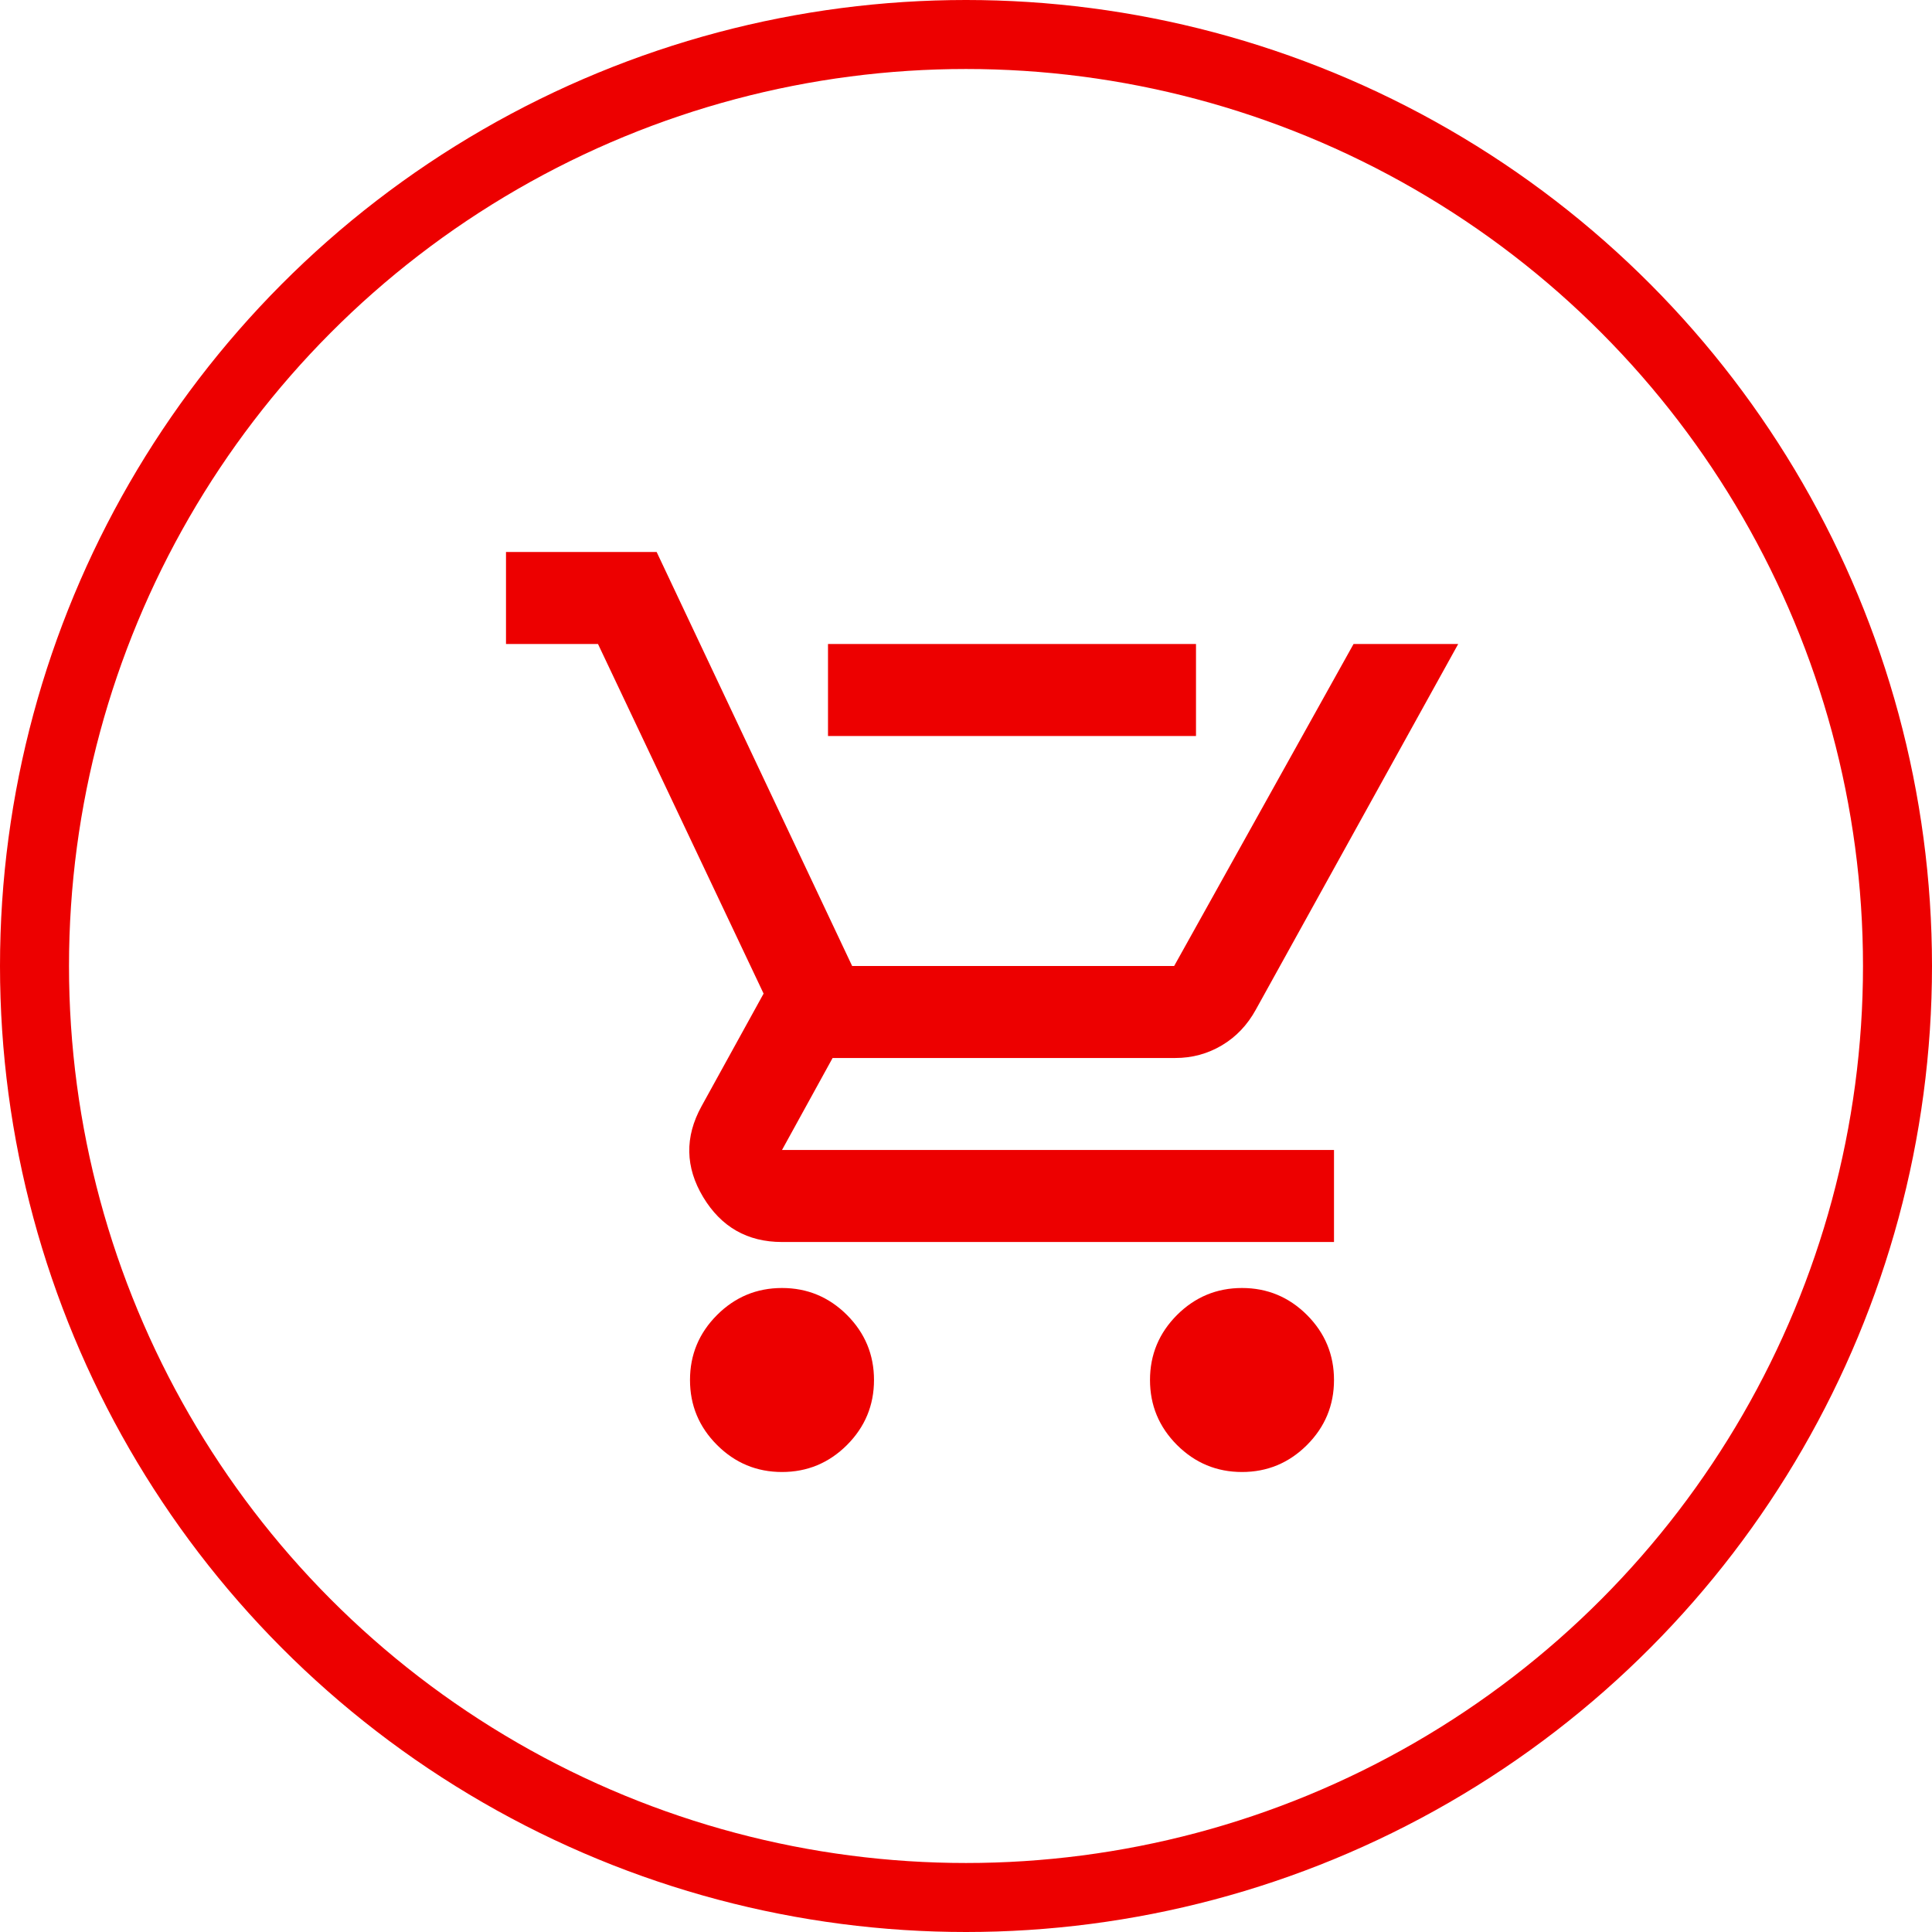 <svg width="42" height="42" viewBox="0 0 42 42" fill="none" xmlns="http://www.w3.org/2000/svg">
<circle cx="21" cy="21" r="20.25" stroke="#ED0000" stroke-width="1.5"/>
<path d="M21 16H18V14H21H23H26V16H23H21ZM17 32C16.45 32 15.979 31.804 15.588 31.413C15.196 31.021 15 30.55 15 30C15 29.45 15.196 28.979 15.588 28.587C15.979 28.196 16.45 28 17 28C17.55 28 18.021 28.196 18.413 28.587C18.804 28.979 19 29.45 19 30C19 30.55 18.804 31.021 18.413 31.413C18.021 31.804 17.55 32 17 32ZM27 32C26.45 32 25.979 31.804 25.587 31.413C25.196 31.021 25 30.55 25 30C25 29.45 25.196 28.979 25.587 28.587C25.979 28.196 26.45 28 27 28C27.55 28 28.021 28.196 28.413 28.587C28.804 28.979 29 29.45 29 30C29 30.55 28.804 31.021 28.413 31.413C28.021 31.804 27.55 32 27 32ZM11 14V12H14.275L18.525 21H25.525L29.425 14H31.7L27.3 21.95C27.117 22.283 26.871 22.542 26.562 22.725C26.254 22.908 25.917 23 25.55 23H18.1L17 25H29V27H17C16.25 27 15.679 26.675 15.287 26.025C14.896 25.375 14.883 24.717 15.25 24.05L16.6 21.6L13 14H11Z" fill="#ED0000"/>
</svg>
